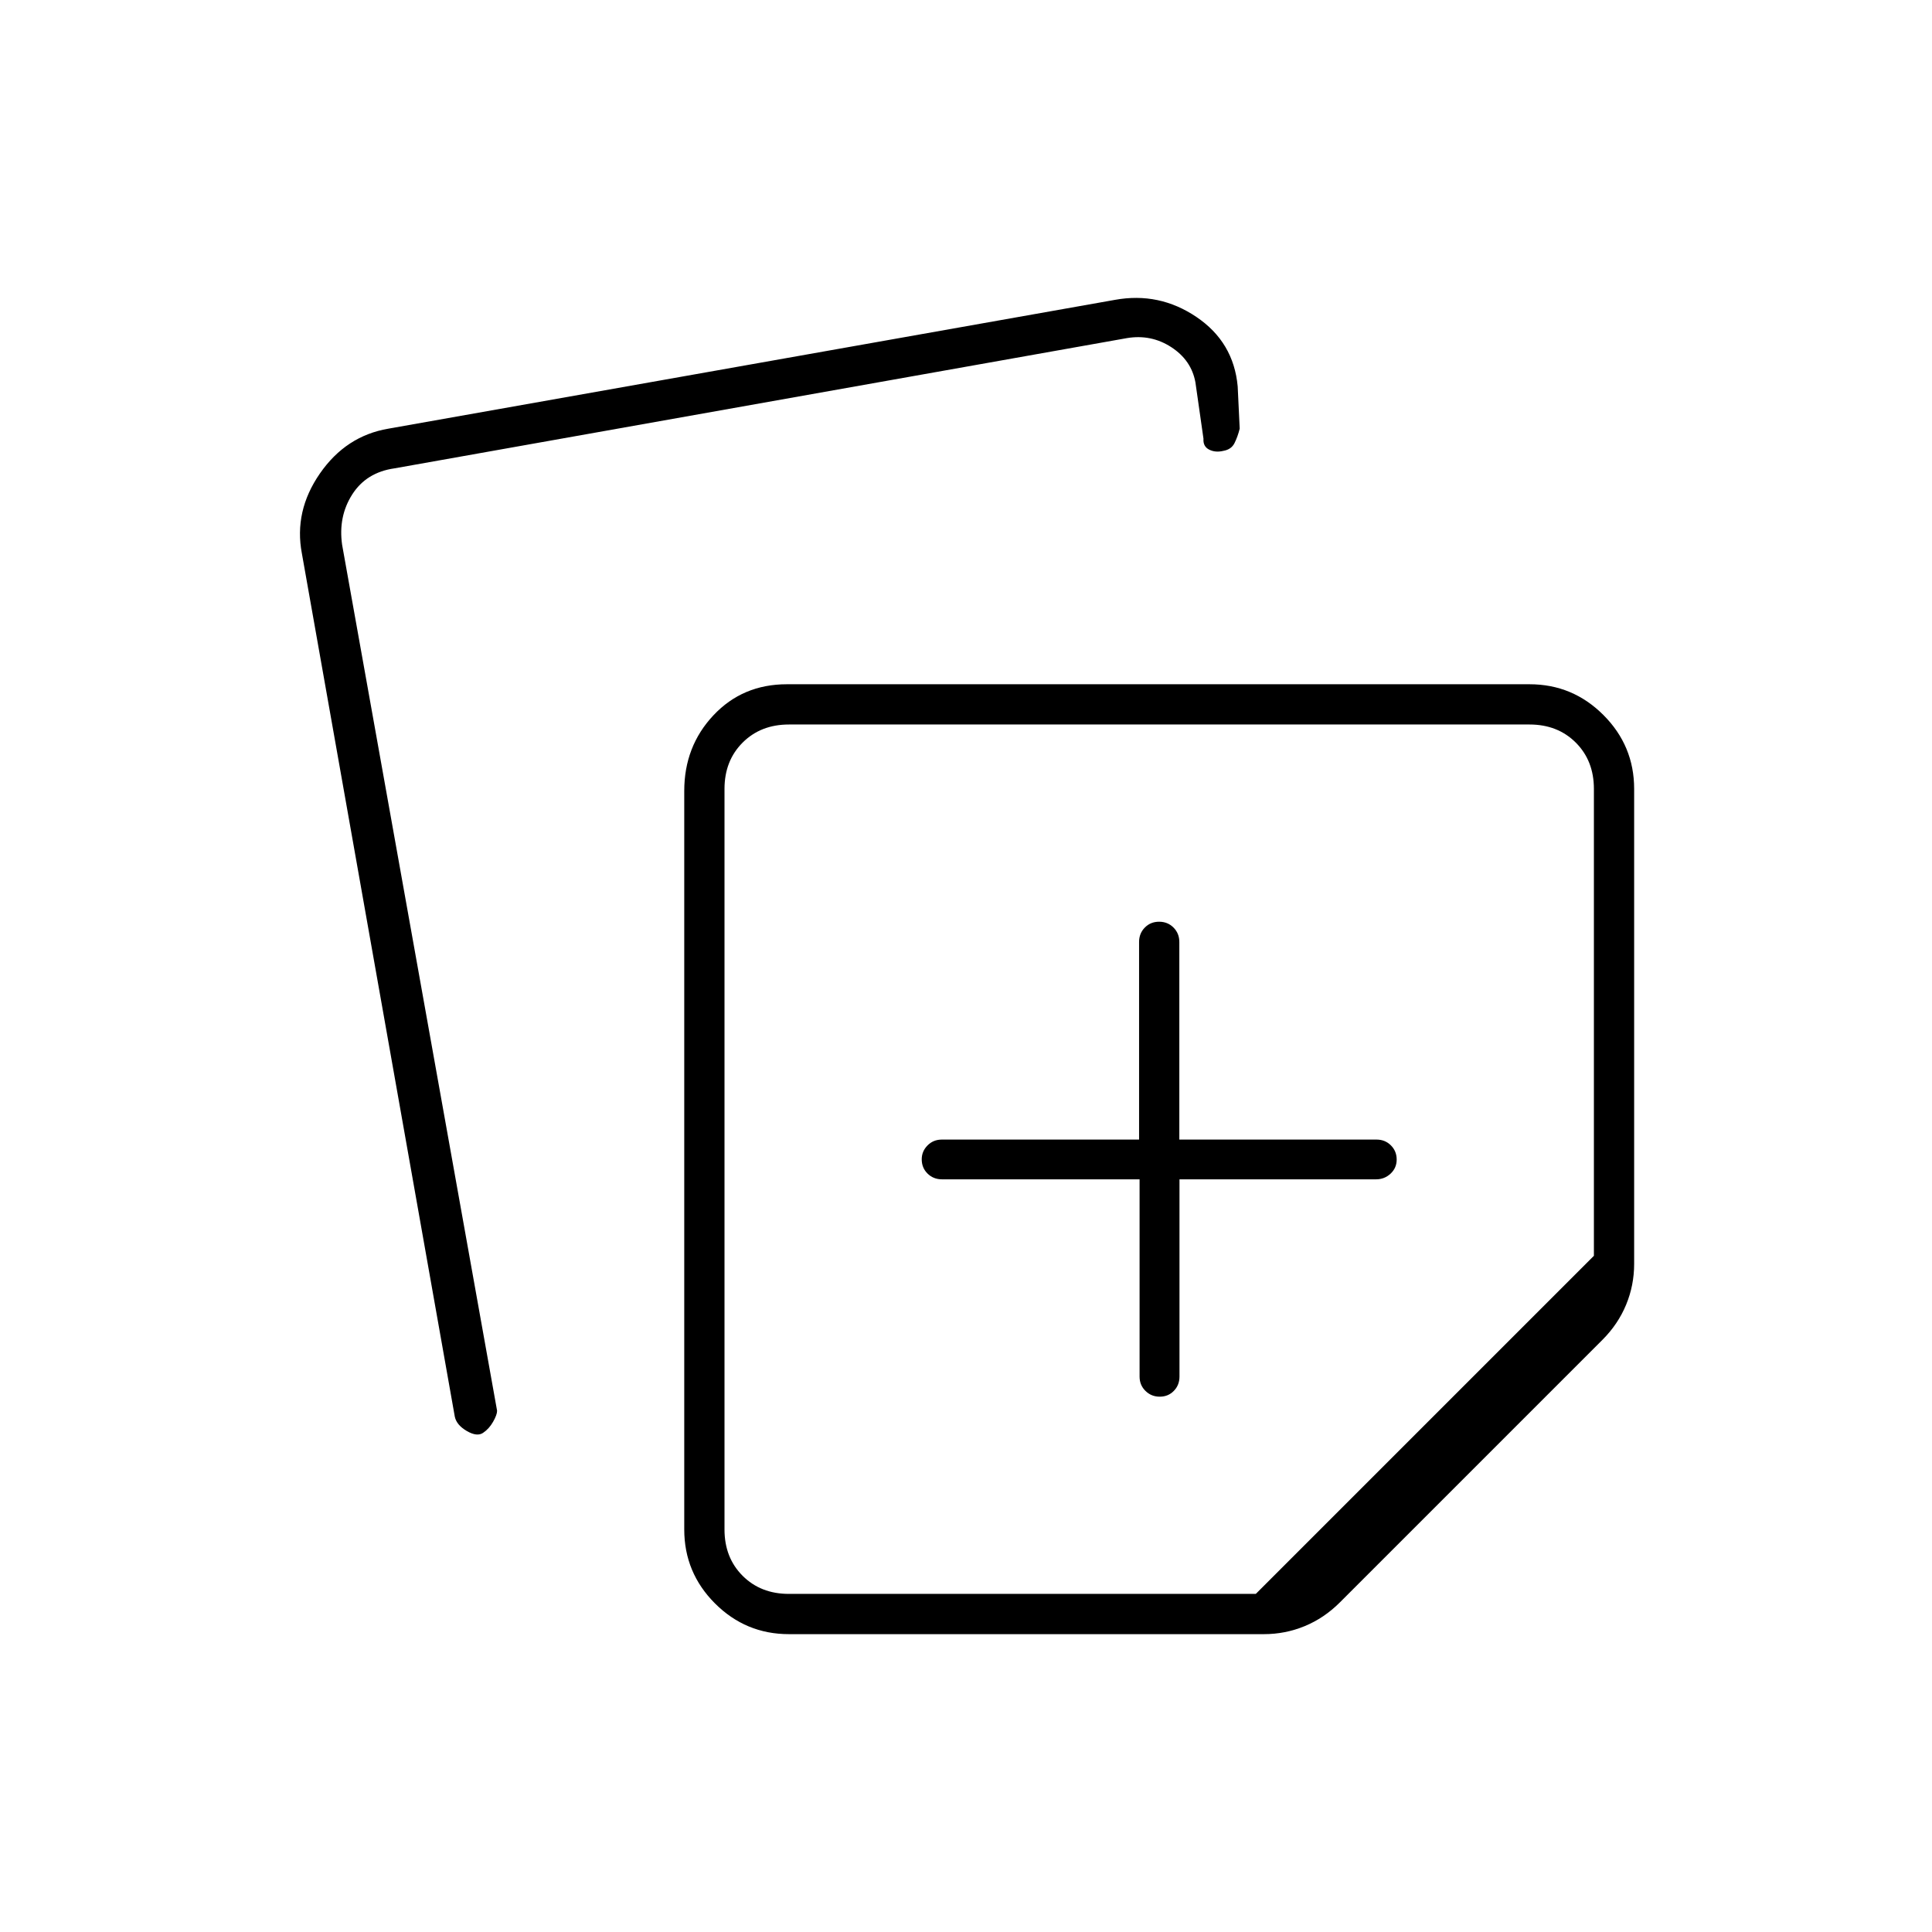 <svg xmlns="http://www.w3.org/2000/svg" height="20" viewBox="0 -960 960 960" width="20"><path d="M340-200v-367q0-22.14 14.5-37.57T391-620h369q21.45 0 36.72 15.28Q812-589.45 812-568v236q0 10.67-4 20.33-4 9.67-11.75 17.42l-130.5 130.5Q658-156 648.33-152q-9.66 4-20.33 4H392q-21.45 0-36.73-15.27Q340-178.55 340-200ZM150-685q-4-21 8.95-39.71T193-747l361-64q22-4 40.5 8.5T615-768l1 21q-1 4-2.57 7.15-1.57 3.16-5.43 3.85-4 1-7.14-.57-3.14-1.57-2.86-5.43l-4-28q-2-11-12-17.5t-22-4.5l-364 64.72q-14 2-21 13t-5 25L247-259q0 2-2 5.5t-5 5.5q-3 2-8.05-.94-5.05-2.95-5.95-7.06l-76-429Zm210 117v368q0 14 9 23t23 9h232l168-168v-232q0-14-9-23t-23-9H392q-14 0-23 9t-9 23Zm216 184Zm-9.75 10v98q0 4.25 2.91 7.12 2.91 2.88 7.11 2.88t7-2.88q2.81-2.87 2.81-7.12v-98h97.69q4.18 0 7.2-2.82 3.03-2.83 3.03-7 0-4.18-2.87-7.05-2.88-2.88-7.13-2.88h-98v-98.17q0-4.28-2.89-7.18-2.88-2.9-7.15-2.9-4.26 0-7.11 2.9-2.85 2.9-2.85 7.18v98.17h-98q-4.25 0-7.12 2.91-2.88 2.91-2.88 6.88 0 4.26 2.9 7.11 2.9 2.85 7.18 2.85h98.17Z"/></svg>
